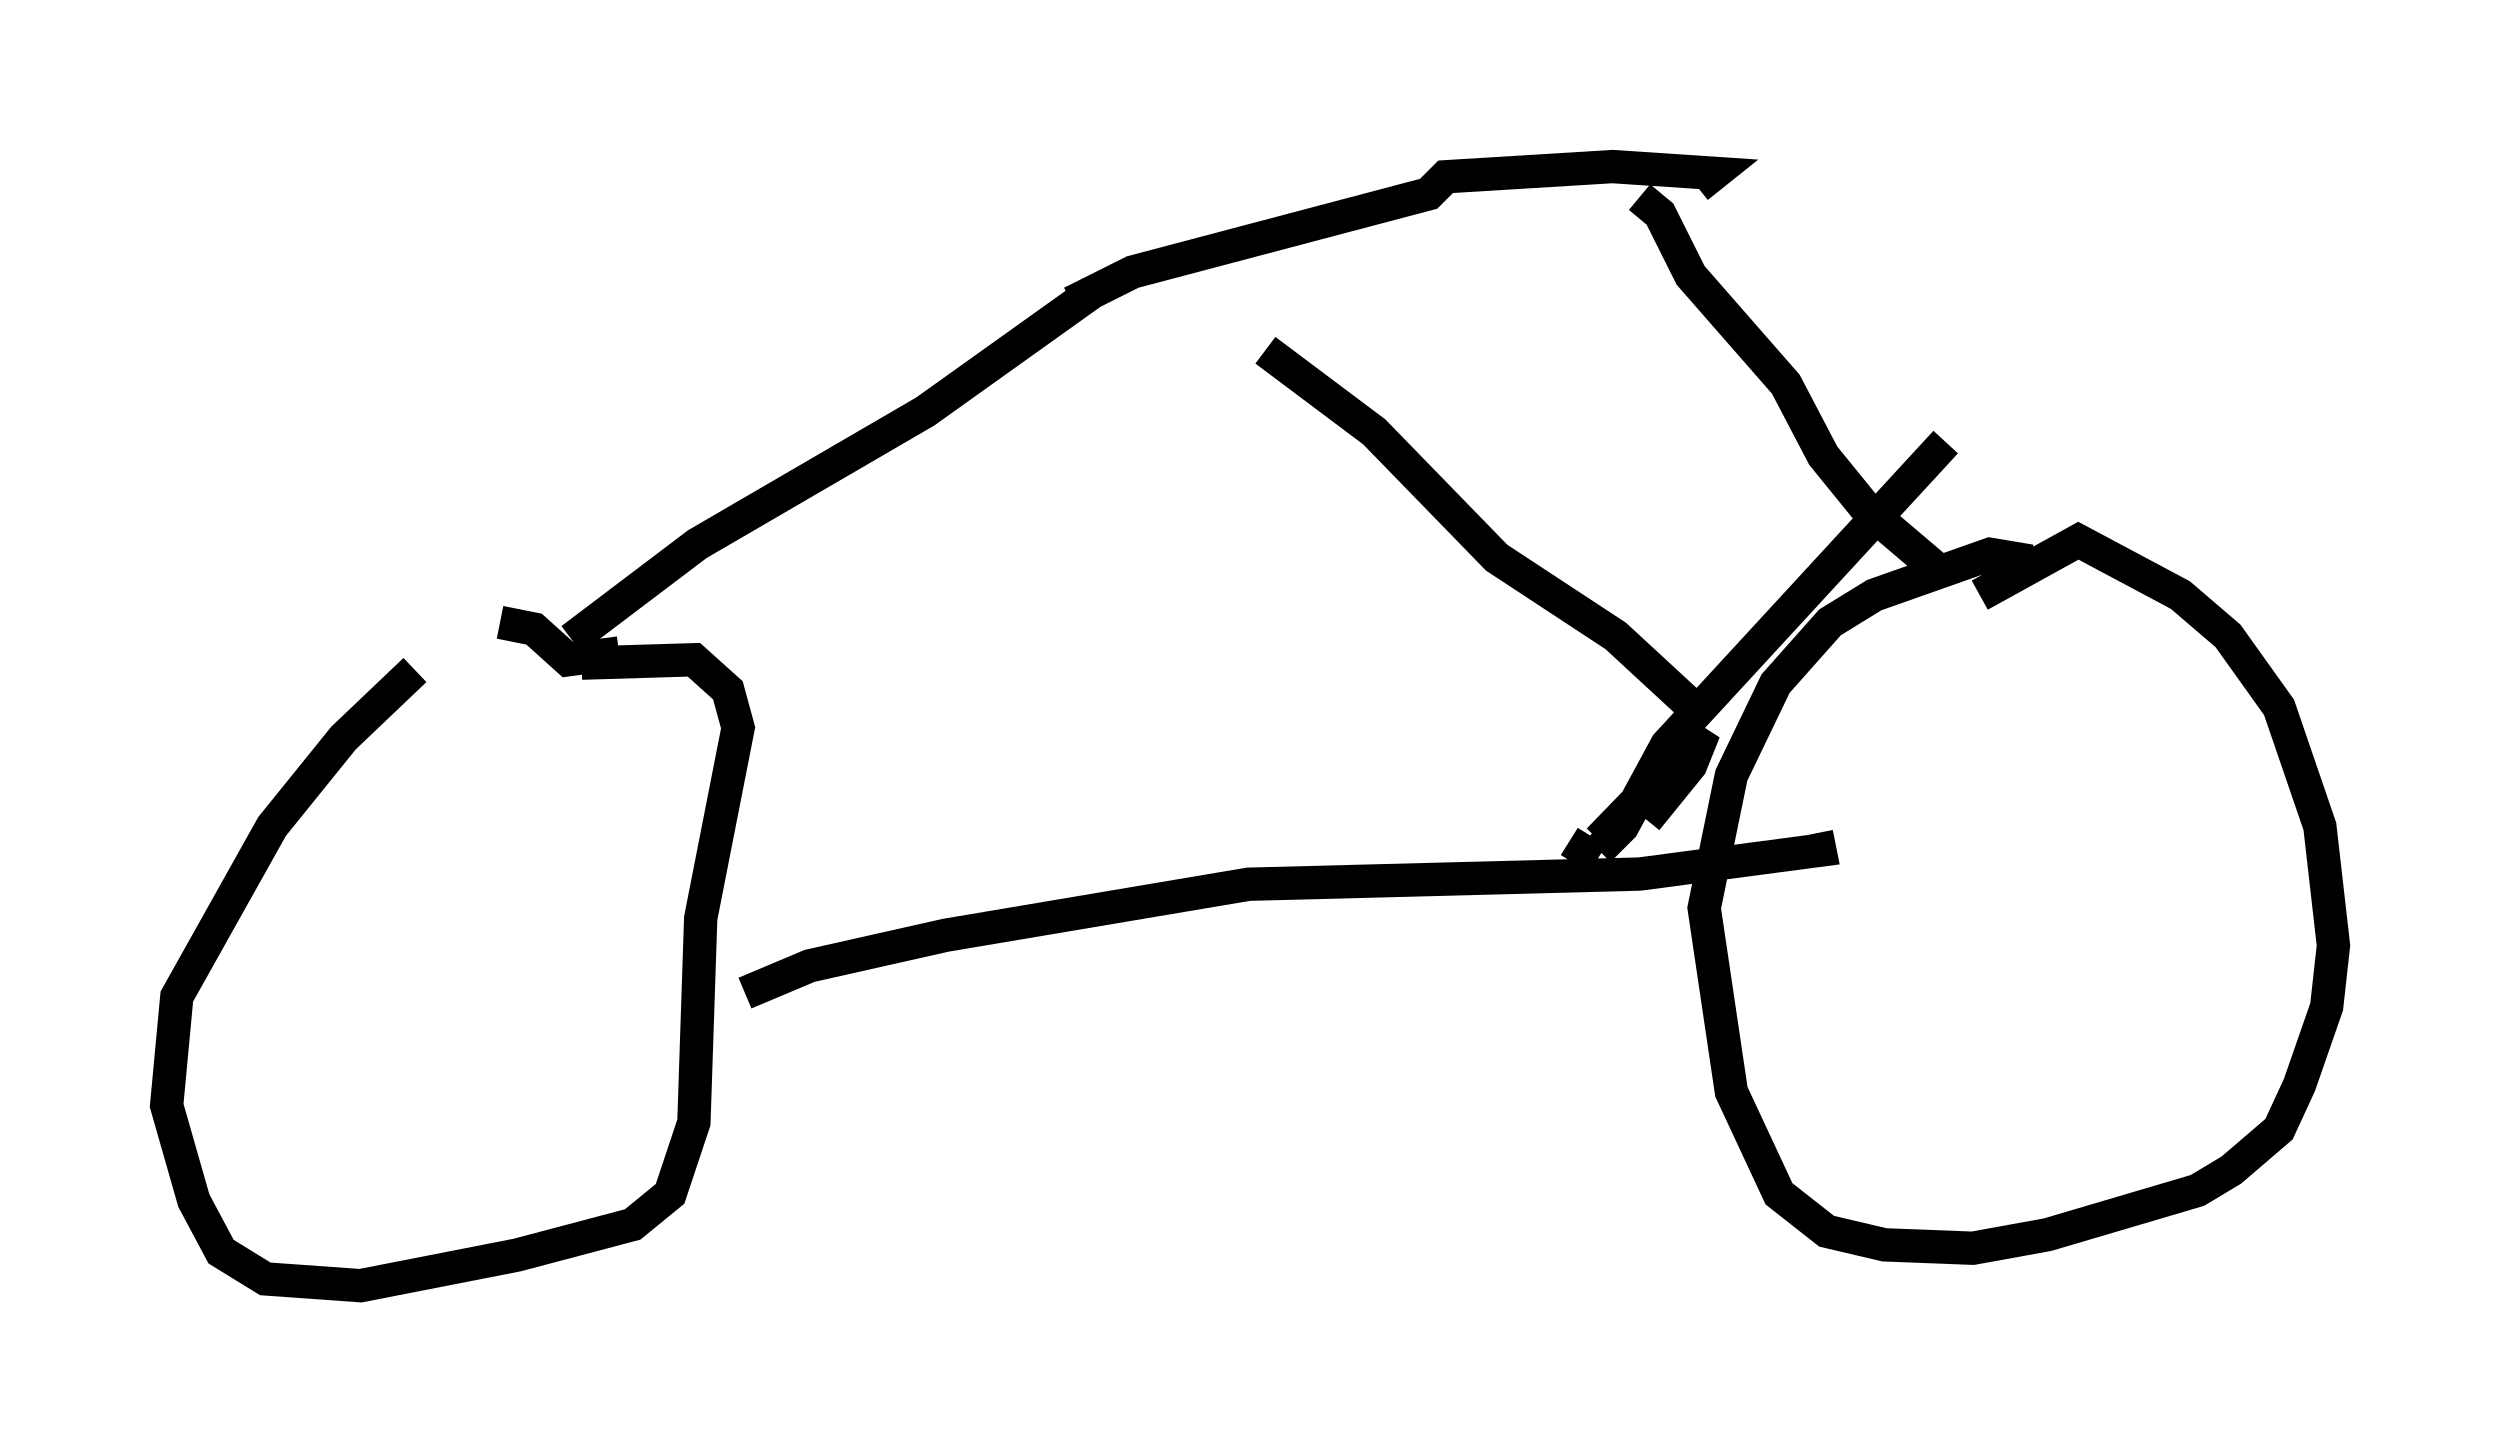 <?xml version="1.0" encoding="utf-8" ?>
<svg baseProfile="full" height="43.586" version="1.1" width="75.028" xmlns="http://www.w3.org/2000/svg" xmlns:ev="http://www.w3.org/2001/xml-events" xmlns:xlink="http://www.w3.org/1999/xlink"><defs /><rect fill="white" height="43.586" width="75.028" x="0" y="0" /><path d="M15.413, 18.679 m-2.96, 1.429 l-2.144, 2.042 -2.144, 2.654 l-2.858, 5.104 -0.306, 3.267 l0.817, 2.858 0.817, 1.531 l1.327, 0.817 2.858, 0.204 l4.696, -0.919 3.471, -0.919 l1.123, -0.919 0.715, -2.144 l0.204, -6.125 1.123, -5.717 l-0.306, -1.123 -1.021, -0.919 l-3.369, 0.102 m43.488, -3.063 l-1.225, -0.204 -3.471, 1.225 l-1.327, 0.817 -1.633, 1.838 l-1.327, 2.756 -0.817, 3.981 l0.817, 5.513 1.429, 3.063 l1.429, 1.123 1.735, 0.408 l2.654, 0.102 2.246, -0.408 l4.492, -1.327 1.021, -0.613 l1.429, -1.225 0.613, -1.327 l0.817, -2.348 0.204, -1.838 l-0.408, -3.573 -1.225, -3.573 l-1.531, -2.144 -1.429, -1.225 l-3.063, -1.633 -2.96, 1.633 m-37.057, 11.944 l1.94, -0.817 4.083, -0.919 l9.086, -1.531 11.74, -0.306 l5.41, -0.715 -0.102, -0.51 m-7.248, 0.919 l0.51, -0.817 m10.311, -8.065 l-2.042, -1.735 -1.327, -1.633 l-1.123, -2.144 -2.858, -3.267 l-0.919, -1.838 -0.613, -0.51 m-34.198, 12.761 l1.021, 0.204 1.021, 0.919 l1.531, -0.204 m-1.429, -0.408 l3.777, -2.858 6.84, -3.981 l5.002, -3.573 m-0.613, 0.306 l1.838, -0.919 8.881, -2.348 l0.51, -0.51 5.002, -0.306 l3.063, 0.204 -0.51, 0.408 m-1.531, 18.988 l1.327, -1.633 0.408, -1.021 l-3.165, 3.267 m0.0, 0.306 l0.715, -0.715 1.327, -2.45 l8.371, -9.086 m-7.248, 8.269 l-2.654, -2.45 -3.573, -2.348 l-3.675, -3.777 -3.267, -2.45 " fill="none" stroke="black" stroke-width="1" /></svg>